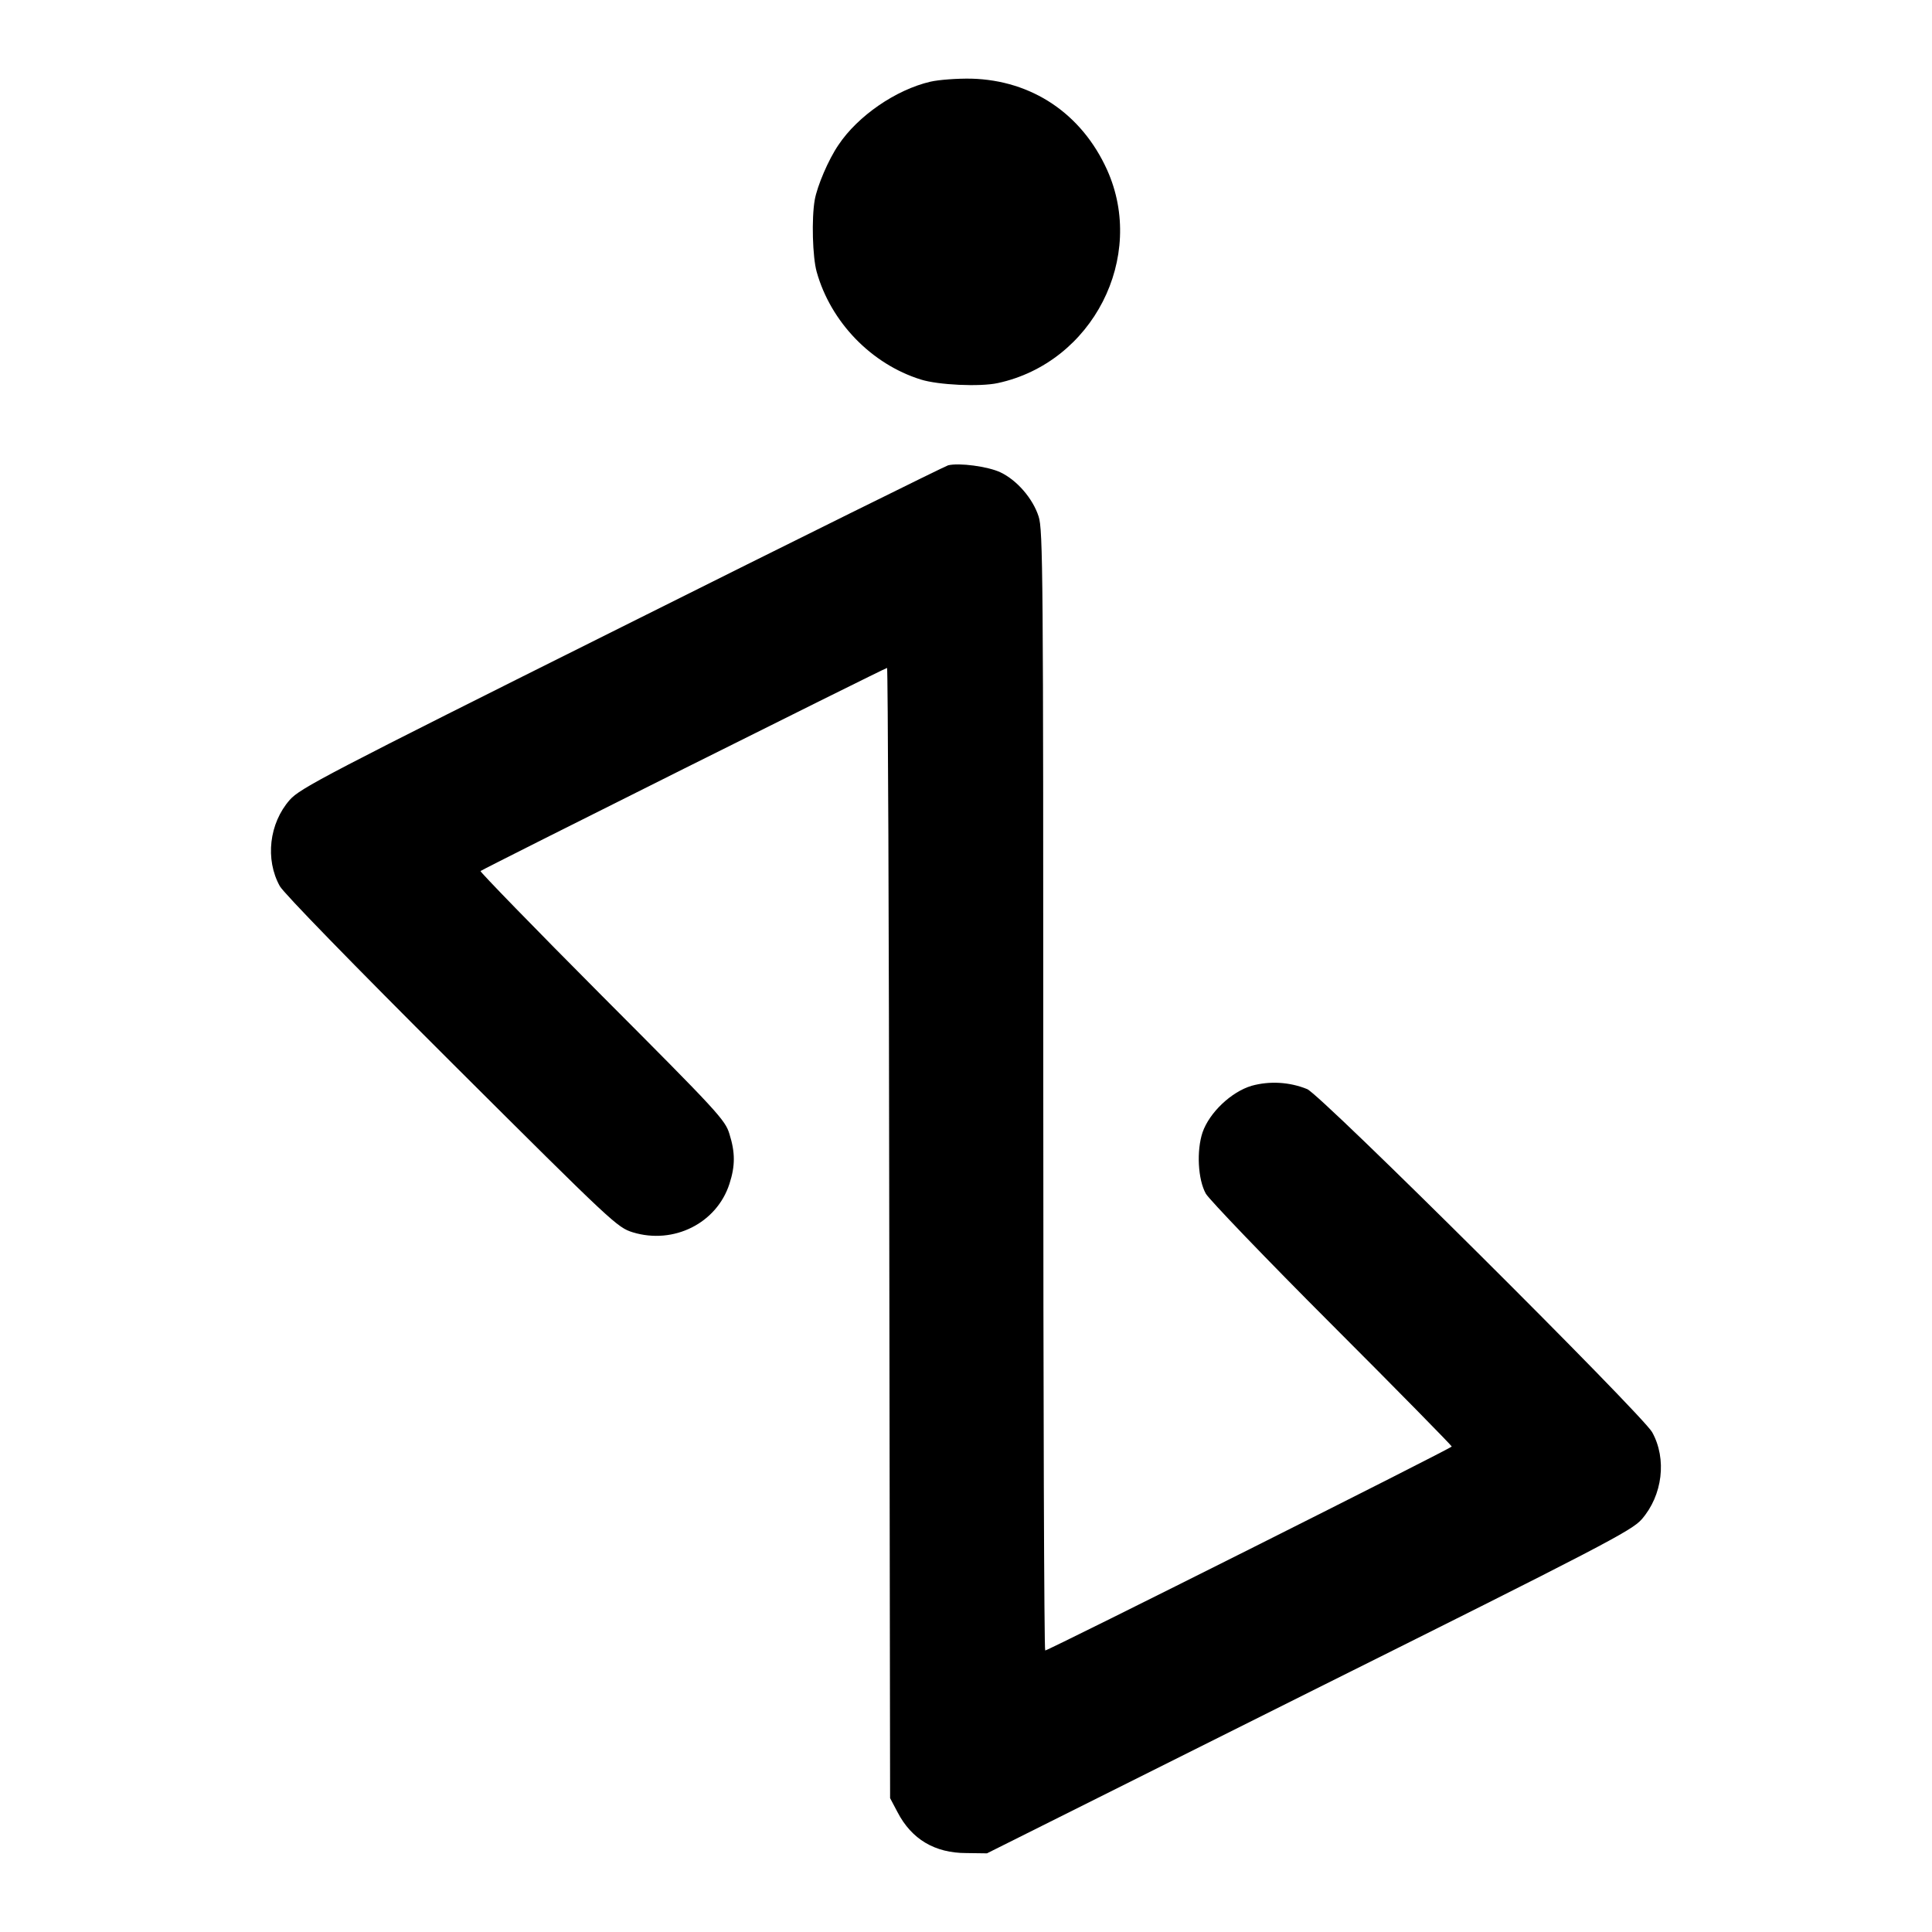 <?xml version="1.0" standalone="no"?>
<!DOCTYPE svg PUBLIC "-//W3C//DTD SVG 20010904//EN"
 "http://www.w3.org/TR/2001/REC-SVG-20010904/DTD/svg10.dtd">
<svg version="1.0" xmlns="http://www.w3.org/2000/svg"
 width="700pt" height="700pt" viewBox="0 0 700 700"
 preserveAspectRatio="xMidYMid meet">
<g transform="translate(0,700) scale(0.1,-0.1)"
fill="#000000" stroke="none">
<path d="M3371 6704 c-125 -29 -263 -124 -333 -229 -37 -54 -77 -149 -86 -199
-12 -68 -8 -208 7 -261 51 -182 198 -334 377 -390 63 -20 214 -27 279 -13 344
74 539 456 396 773 -92 203 -272 324 -491 330 -52 1 -119 -4 -149 -11z"/>
<path d="M3435 5314 c-11 -3 -543 -266 -1183 -586 -1072 -535 -1165 -584
-1202 -626 -75 -85 -90 -216 -36 -313 16 -27 257 -275 623 -640 587 -585 599
-596 656 -614 148 -45 304 33 350 176 21 65 21 113 0 180 -15 51 -42 80 -462
501 -245 246 -443 450 -440 452 7 7 1466 736 1473 736 3 0 7 -921 8 -2047 l3
-2048 27 -51 c51 -98 135 -148 249 -148 l75 -1 1166 583 c1067 532 1170 586
1206 627 76 87 92 219 38 316 -38 66 -1200 1223 -1250 1243 -64 26 -136 30
-201 12 -74 -22 -153 -97 -178 -169 -22 -66 -17 -170 12 -222 13 -22 218 -236
457 -475 239 -239 434 -438 434 -441 0 -6 -1461 -739 -1473 -739 -4 0 -7 913
-7 2029 0 1867 -1 2033 -17 2080 -21 65 -79 132 -139 160 -45 21 -149 35 -189
25z"/>
</g>
</svg>
